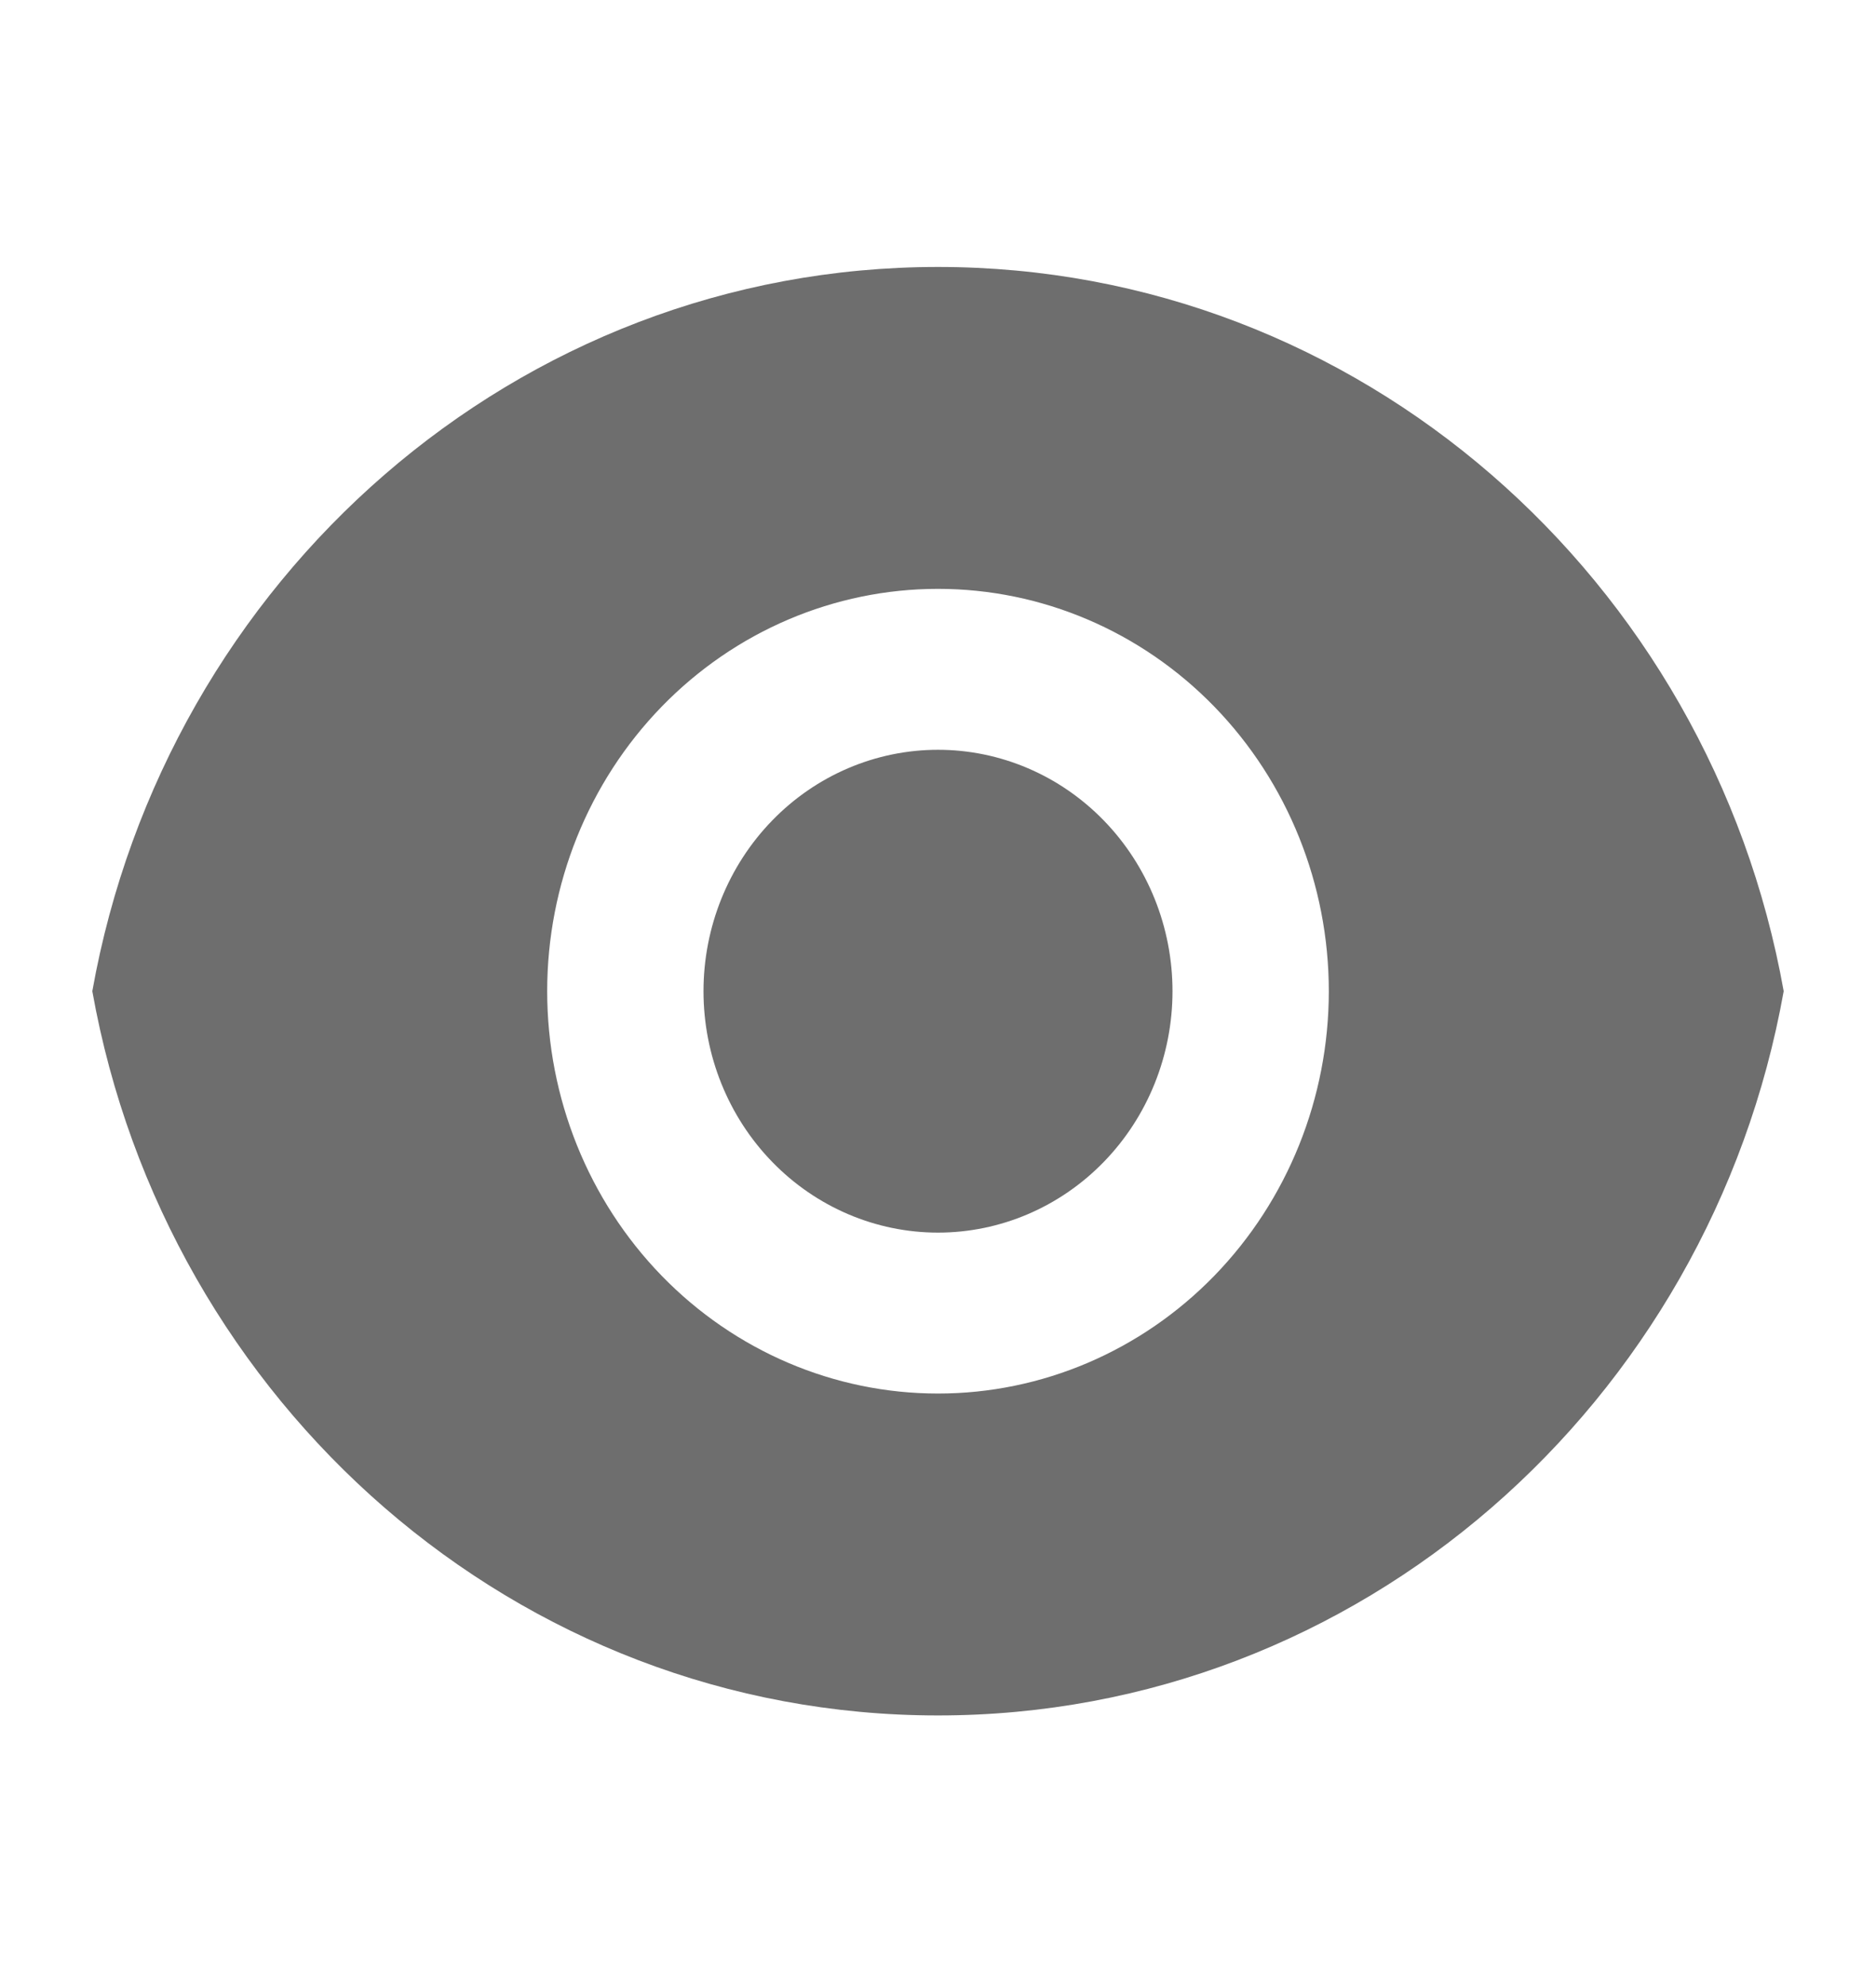 <svg width="34" height="36" viewBox="0 0 34 36" fill="none" xmlns="http://www.w3.org/2000/svg">
<path d="M1.673 17.967C3.005 10.499 9.361 4.839 17 4.839C24.639 4.839 30.994 10.499 32.327 17.967C30.995 25.435 24.639 31.095 17 31.095C9.361 31.095 3.006 25.435 1.673 17.967ZM17 25.26C18.879 25.26 20.68 24.492 22.009 23.124C23.337 21.756 24.083 19.901 24.083 17.967C24.083 16.033 23.337 14.178 22.009 12.81C20.68 11.442 18.879 10.674 17 10.674C15.121 10.674 13.32 11.442 11.991 12.81C10.663 14.178 9.917 16.033 9.917 17.967C9.917 19.901 10.663 21.756 11.991 23.124C13.32 24.492 15.121 25.26 17 25.26ZM17 22.343C15.873 22.343 14.792 21.882 13.995 21.061C13.198 20.241 12.75 19.128 12.75 17.967C12.75 16.806 13.198 15.693 13.995 14.873C14.792 14.052 15.873 13.591 17 13.591C18.127 13.591 19.208 14.052 20.005 14.873C20.802 15.693 21.25 16.806 21.25 17.967C21.25 19.128 20.802 20.241 20.005 21.061C19.208 21.882 18.127 22.343 17 22.343Z" fill="#6E6E6E"/>
</svg>

